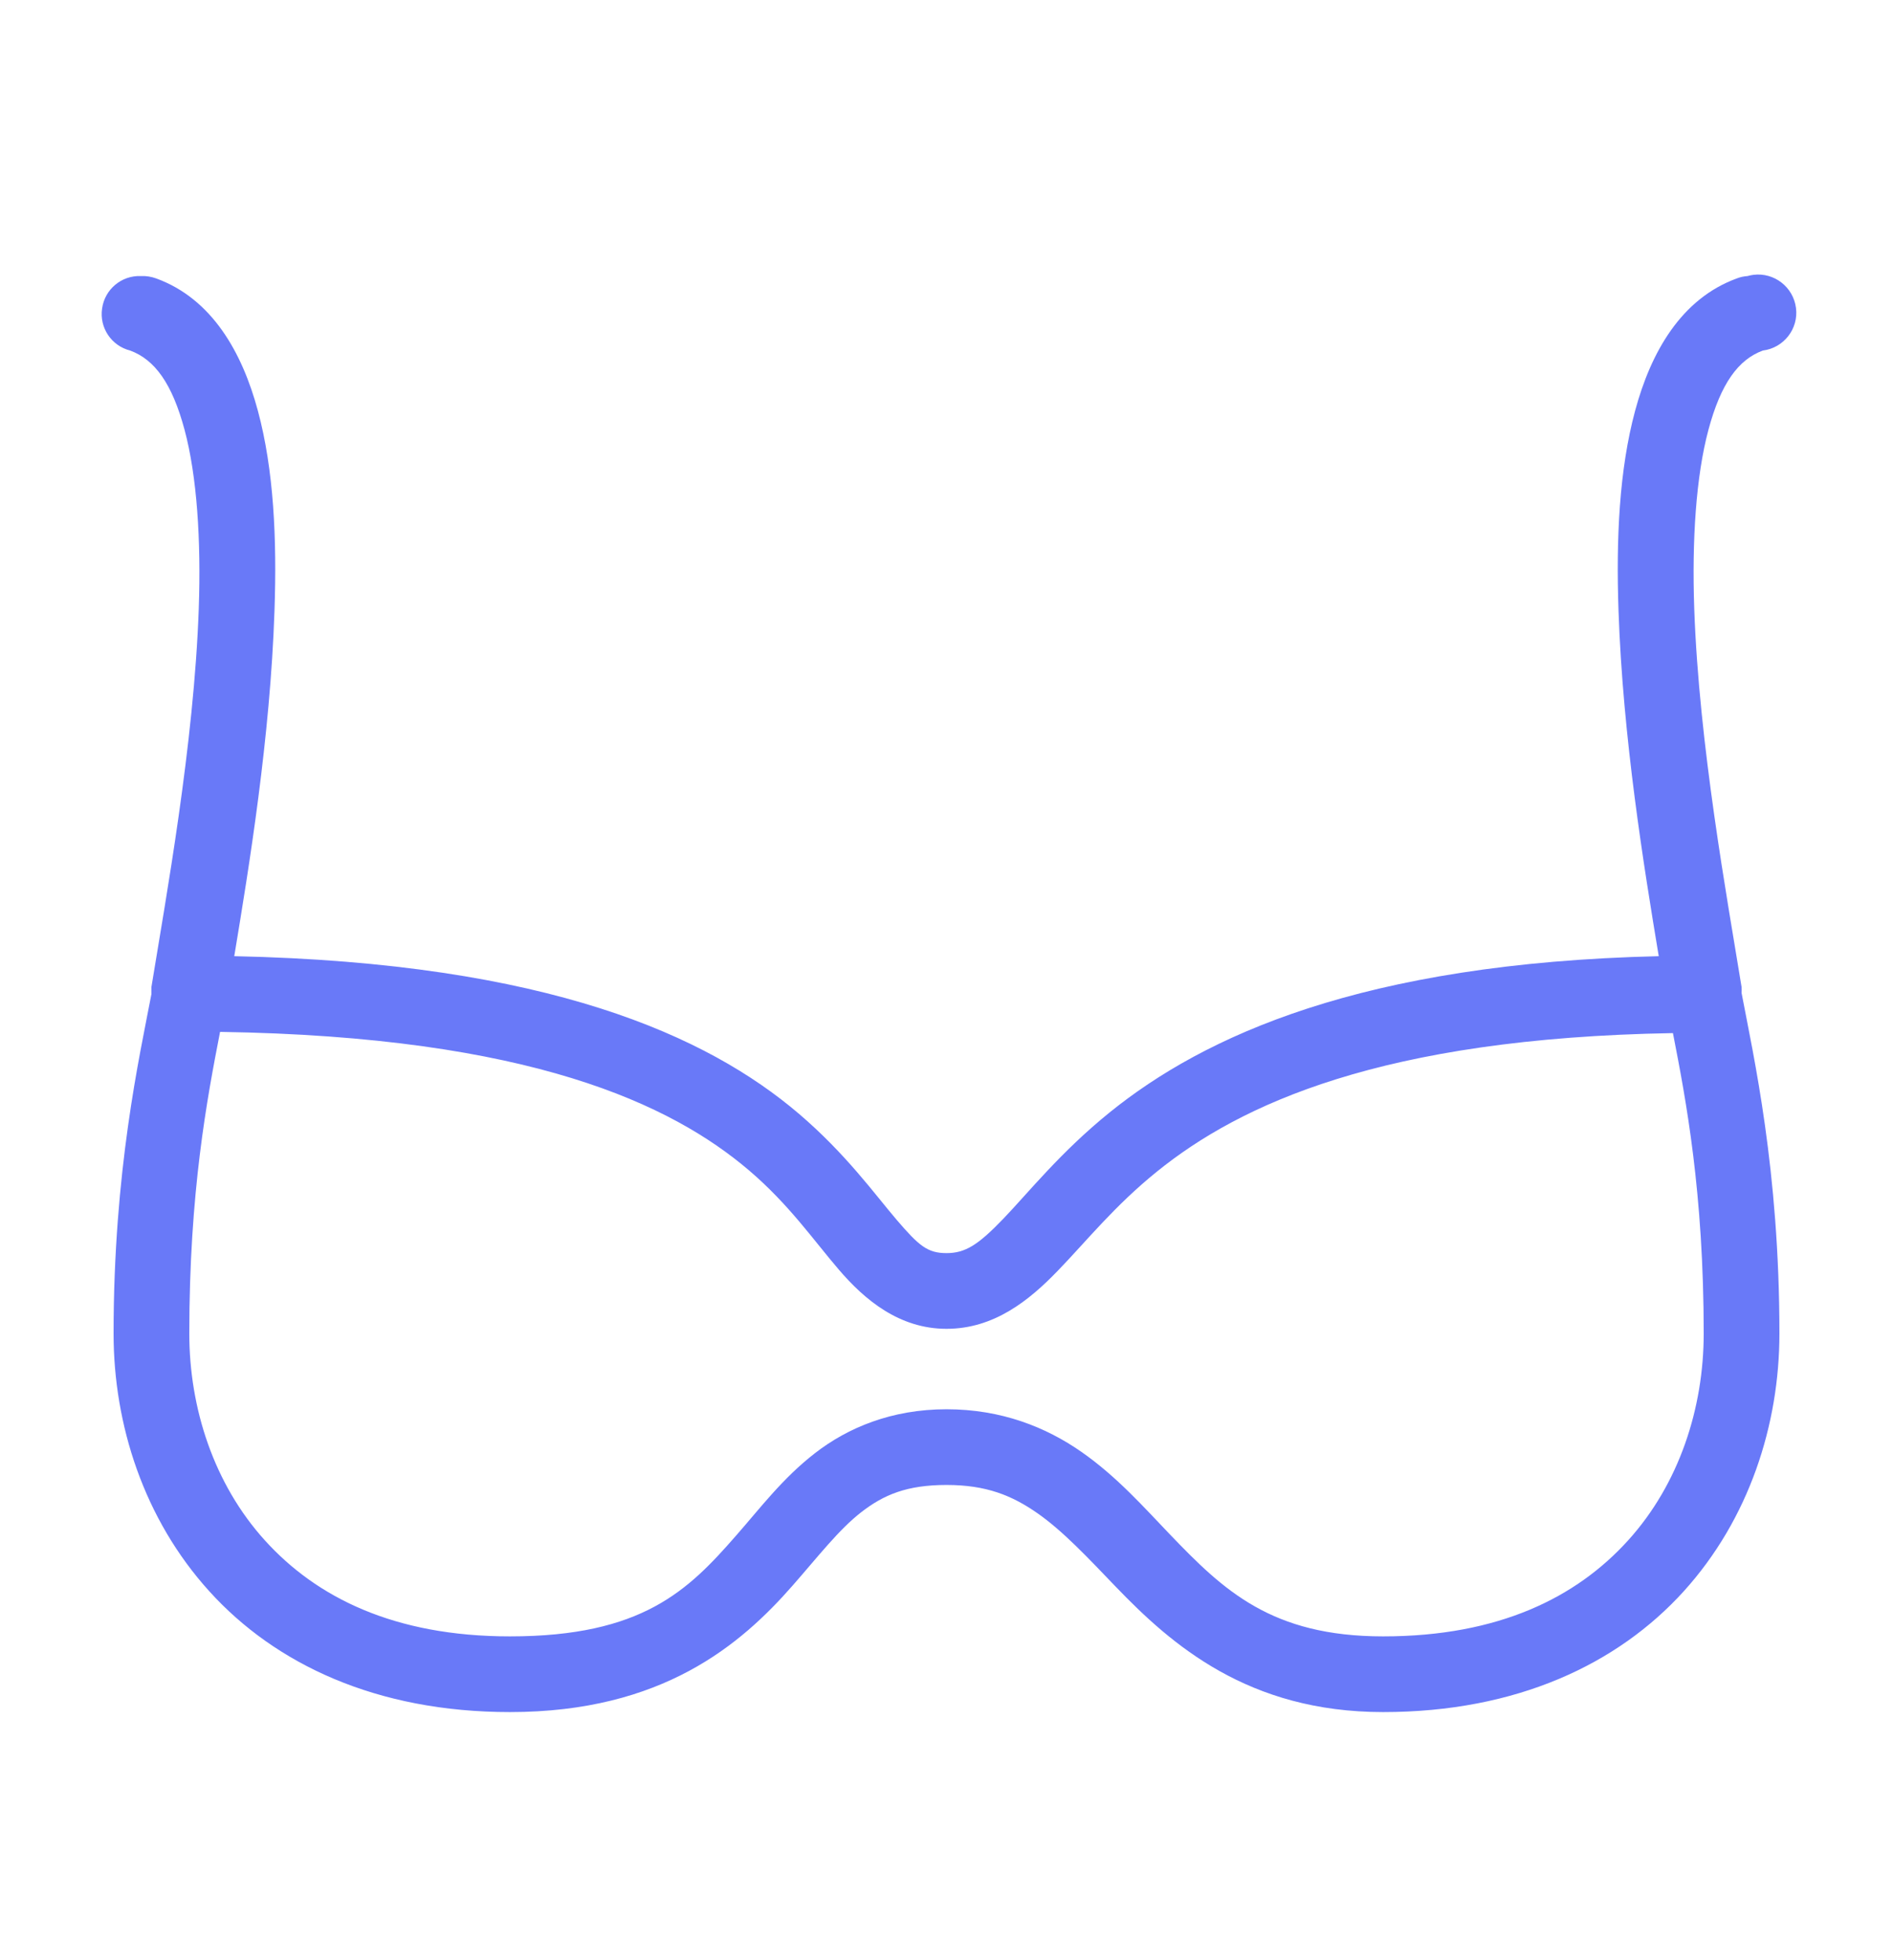 <svg width="28" height="29" viewBox="0 0 28 29" fill="none" xmlns="http://www.w3.org/2000/svg">
<path d="M25.935 4.066C25.904 4.071 25.876 4.075 25.848 4.084C25.793 4.088 25.741 4.099 25.69 4.119C24.868 4.419 24.419 5.208 24.185 6.079C23.951 6.949 23.903 7.967 23.94 9.036C24.004 10.911 24.314 12.814 24.535 14.146C20.138 14.249 17.809 15.33 16.415 16.456C15.684 17.047 15.21 17.646 14.84 18.031C14.47 18.416 14.28 18.539 14 18.539C13.72 18.539 13.593 18.432 13.265 18.049C12.937 17.666 12.515 17.073 11.813 16.474C10.472 15.332 8.122 14.245 3.465 14.146C3.686 12.814 3.997 10.911 4.06 9.036C4.097 7.967 4.049 6.949 3.815 6.079C3.581 5.208 3.133 4.419 2.31 4.119C2.238 4.093 2.159 4.08 2.083 4.084C1.796 4.073 1.549 4.281 1.51 4.565C1.468 4.847 1.647 5.116 1.925 5.186C2.288 5.32 2.546 5.672 2.73 6.359C2.914 7.046 2.975 7.993 2.94 9.001C2.87 11.018 2.452 13.293 2.24 14.601C2.24 14.619 2.24 14.636 2.24 14.654C2.24 14.671 2.24 14.689 2.24 14.706C2.061 15.645 1.68 17.316 1.68 19.729C1.68 21.074 2.126 22.472 3.098 23.544C4.069 24.616 5.563 25.329 7.543 25.329C9.798 25.329 10.96 24.329 11.725 23.456C12.108 23.019 12.41 22.627 12.74 22.371C13.07 22.115 13.412 21.969 14 21.969C14.589 21.969 14.969 22.124 15.348 22.389C15.726 22.654 16.091 23.045 16.503 23.474C17.327 24.331 18.46 25.329 20.458 25.329C22.437 25.329 23.931 24.616 24.903 23.544C25.874 22.472 26.32 21.074 26.32 19.729C26.32 17.303 25.937 15.625 25.76 14.689C25.762 14.66 25.762 14.63 25.76 14.601C25.548 13.293 25.13 11.018 25.06 9.001C25.025 7.993 25.086 7.046 25.27 6.359C25.454 5.672 25.712 5.32 26.075 5.186C26.384 5.147 26.605 4.865 26.565 4.556C26.526 4.248 26.244 4.027 25.935 4.066ZM3.255 15.266C7.849 15.336 9.934 16.34 11.078 17.314C11.67 17.819 12.027 18.34 12.408 18.784C12.788 19.228 13.3 19.659 14 19.659C14.7 19.659 15.219 19.243 15.645 18.801C16.072 18.36 16.481 17.843 17.115 17.331C18.336 16.345 20.425 15.358 24.745 15.284C24.938 16.273 25.2 17.644 25.2 19.729C25.2 20.829 24.839 21.954 24.08 22.791C23.321 23.629 22.175 24.209 20.458 24.209C18.804 24.209 18.097 23.526 17.308 22.704C16.914 22.293 16.518 21.844 15.995 21.479C15.472 21.114 14.812 20.849 14 20.849C13.189 20.849 12.541 21.122 12.058 21.496C11.574 21.87 11.239 22.319 10.885 22.721C10.179 23.529 9.5 24.209 7.543 24.209C5.825 24.209 4.679 23.629 3.92 22.791C3.161 21.954 2.8 20.829 2.8 19.729C2.8 17.633 3.063 16.255 3.255 15.266Z" fill="#6979F8"/>
</svg>
